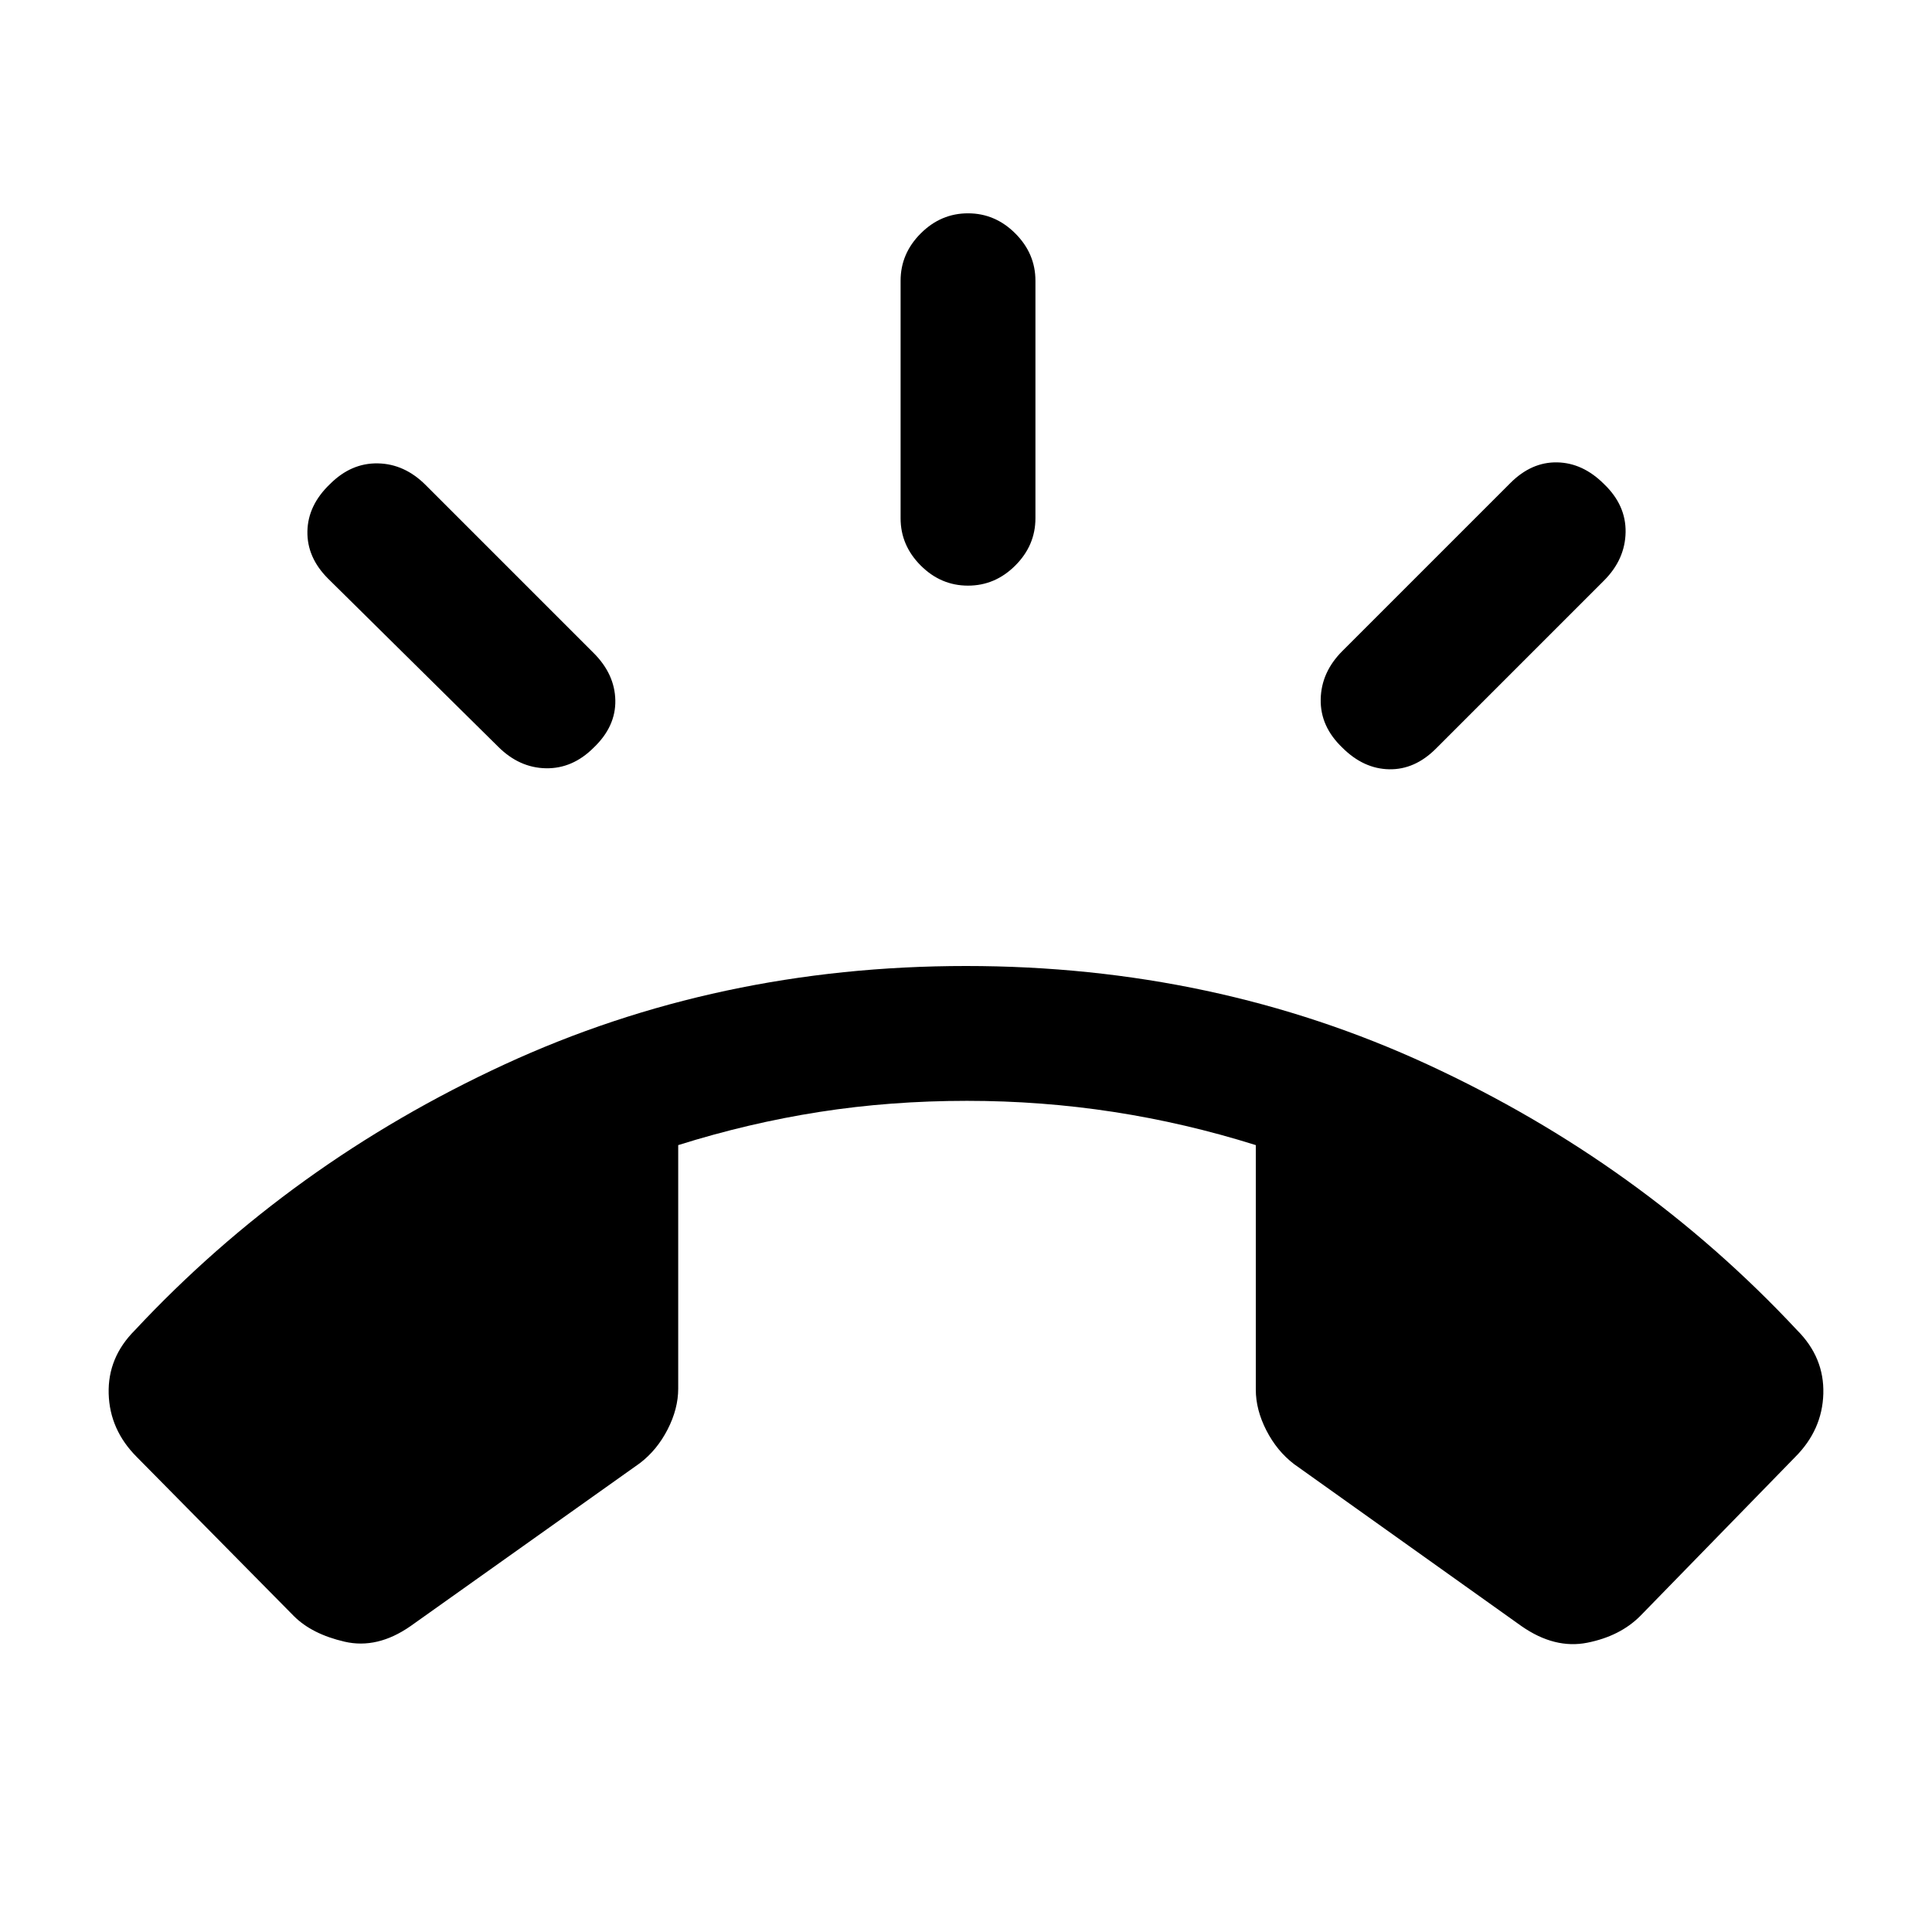 <svg xmlns="http://www.w3.org/2000/svg" height="20" viewBox="0 -960 960 960" width="20"><path d="M481-669q-13.5 0-23.5-10t-10-23.5v-118q0-13.5 10-23.5t23.5-10q13.5 0 23.5 10t10 23.5v118q0 13.5-10 23.5T481-669Zm186 80.5q-11-10.5-10.75-24t10.75-24l83.5-83.5q10.5-10.5 23.25-10.25T797-719.5q11 10.5 10.75 24t-10.75 24L713.5-588q-10.5 10.5-23.25 10.25T667-588.5Zm-372 0q-10.5 10.5-23.75 10.25T247.5-589L163-672.5Q152.5-683 152.75-696T164-719.5q10.5-10.5 23.75-10.25T211.5-719l83.5 83.5q10.5 10.5 10.75 23.5T295-588.5ZM146-157l-78-79q-13.5-13.5-14-31.5T67-299q77.5-83 183.5-132T480-480q123.5 0 229.5 49T893-299q13.5 13.5 13 31.5T892-236l-77 79q-10 10-26.25 13.25T756-152l-113-80.5q-8.5-6.5-13.75-16.75T624-269.5V-391q-35-11-70.75-16.5T480.5-413q-38 0-73.25 5.5T337-391v121q0 10-5.25 20.25T318-233l-114 81q-16.5 11.5-32.75 7.75T146-157Z"/></svg>